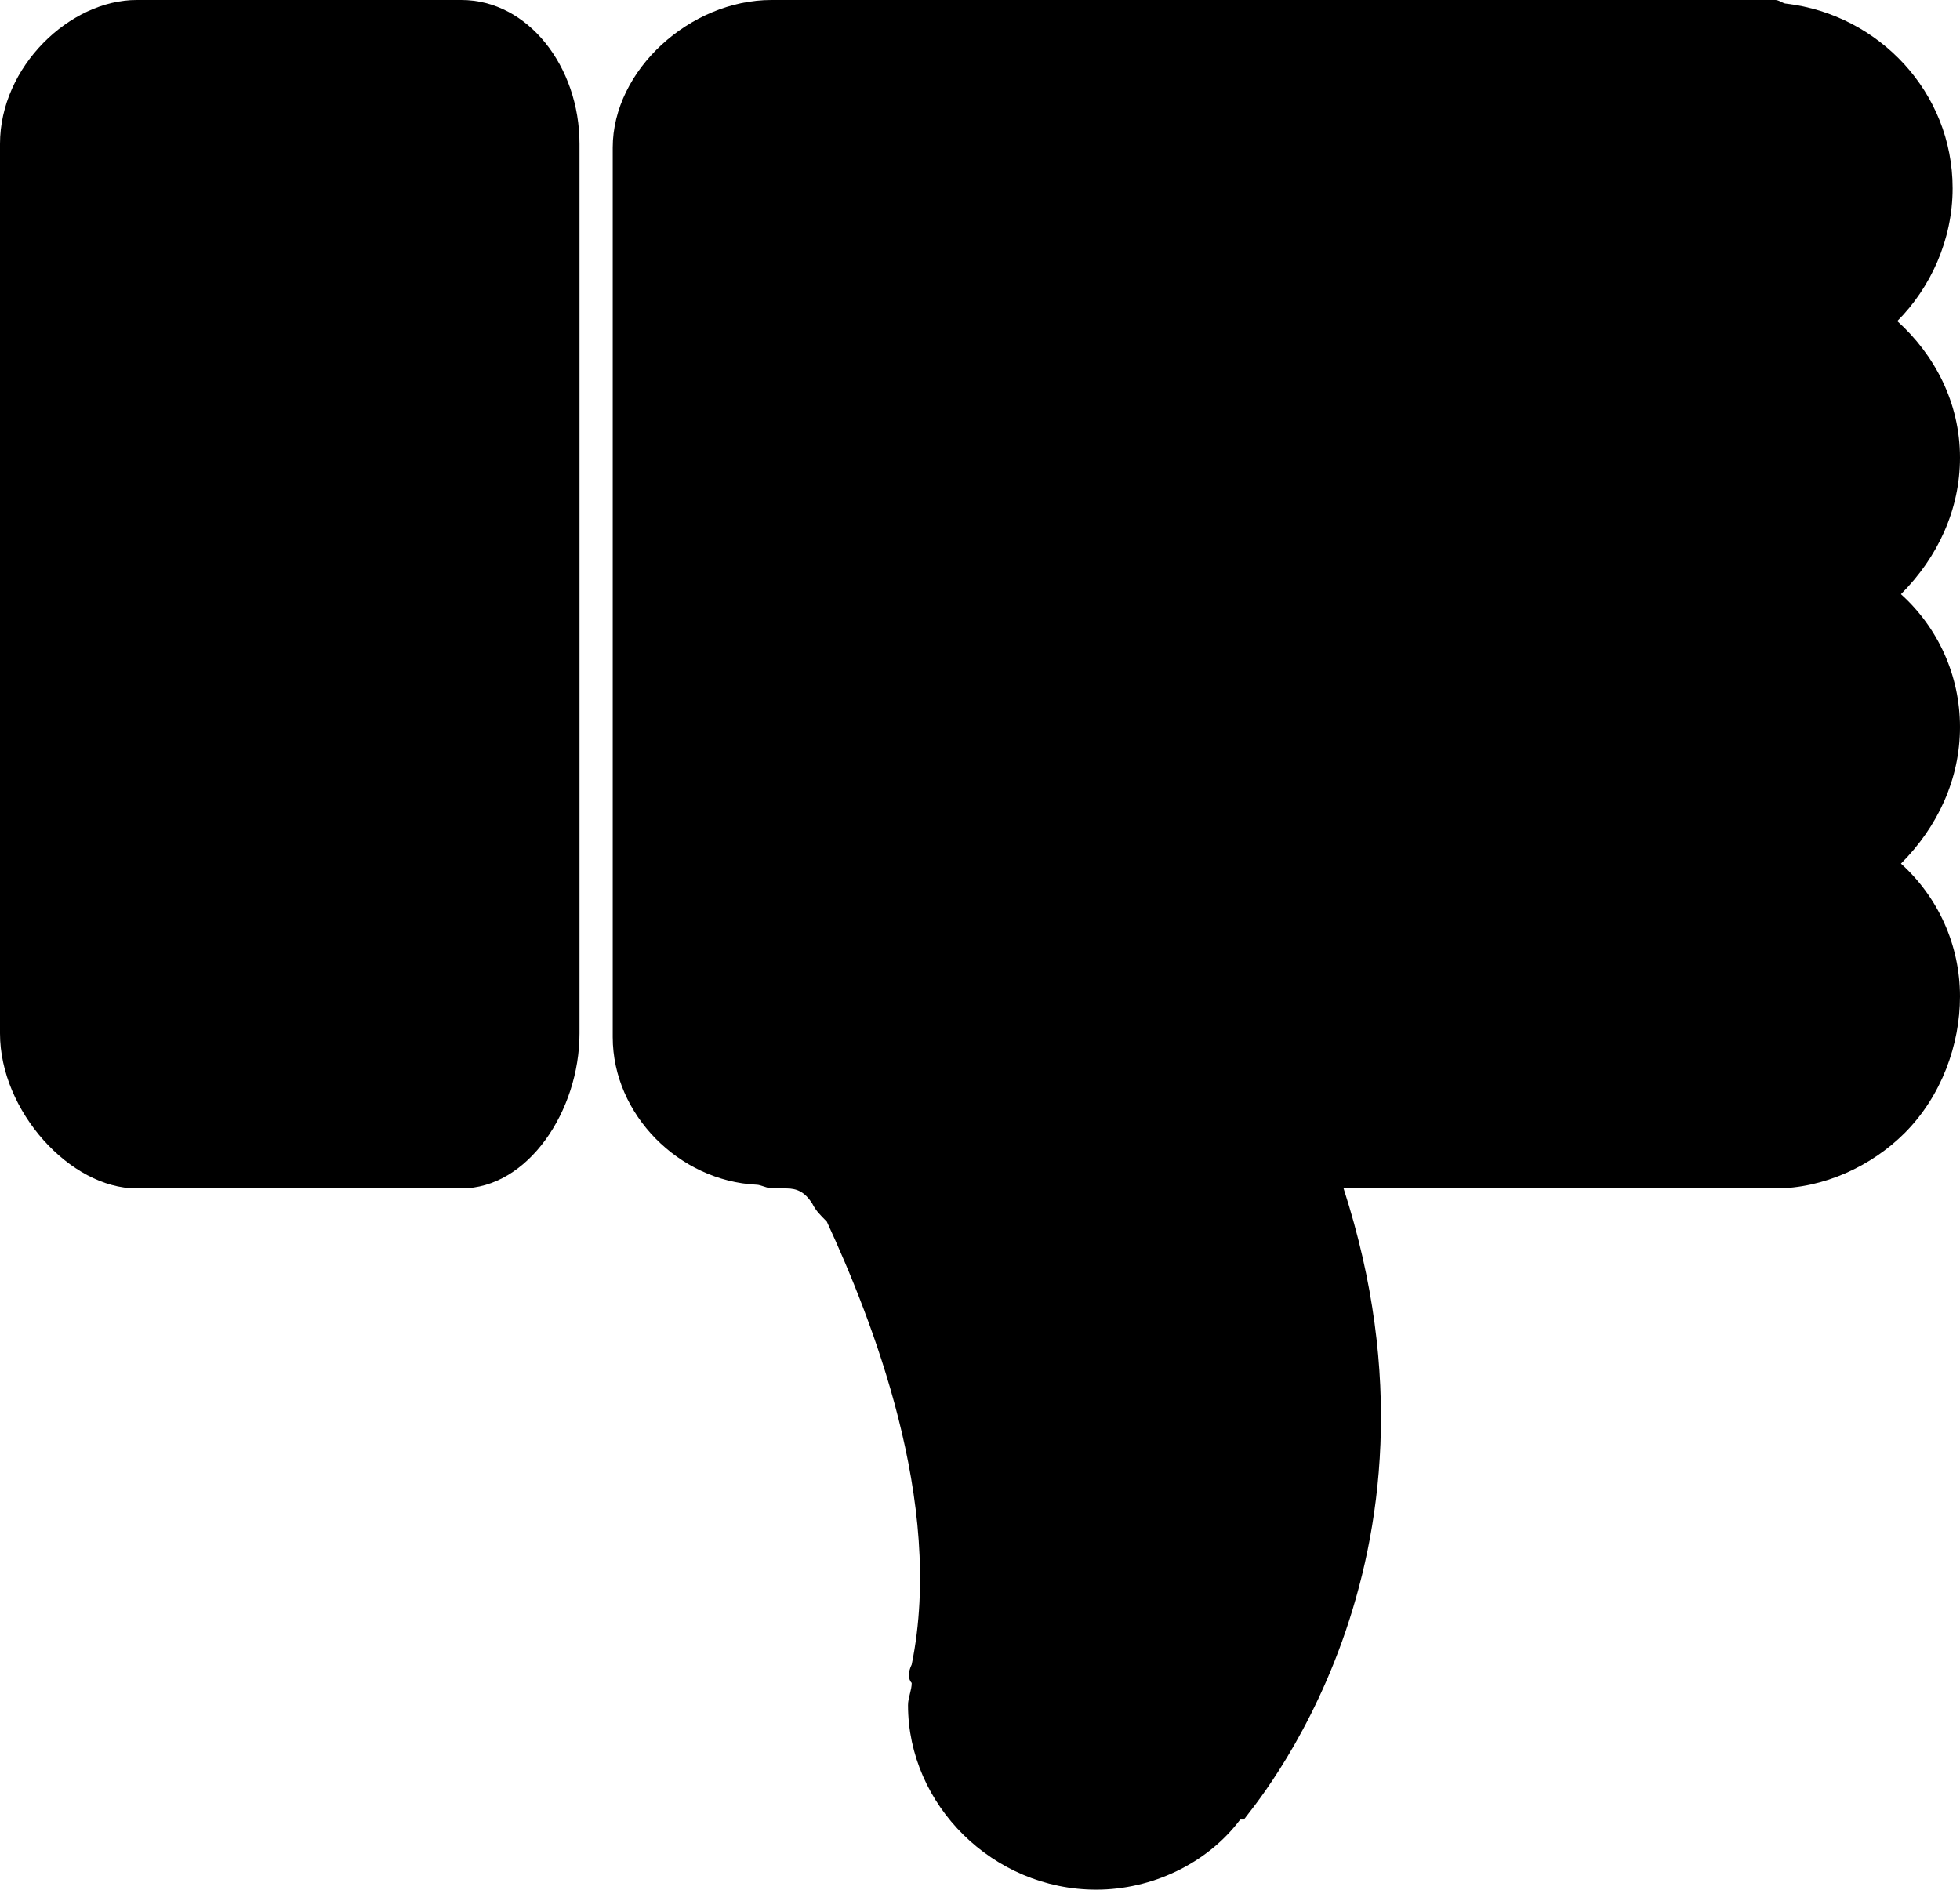 <?xml version="1.0" encoding="UTF-8"?>
<!DOCTYPE svg PUBLIC "-//W3C//DTD SVG 1.1//EN" "http://www.w3.org/Graphics/SVG/1.1/DTD/svg11.dtd">
<!-- Creator: CorelDRAW X7 -->
<svg xmlns="http://www.w3.org/2000/svg" xml:space="preserve" width="531px" height="512px" version="1.1" style="shape-rendering:geometricPrecision; text-rendering:geometricPrecision; image-rendering:optimizeQuality; fill-rule:evenodd; clip-rule:evenodd"
viewBox="0 0 531 512"
 xmlns:xlink="http://www.w3.org/1999/xlink">
 <defs>
  <style type="text/css">
   <![CDATA[
    .fil0 {fill:black}
   ]]>
  </style>
 </defs>
 <g id="Layer_x0020_1">
  <path class="fil0" d="M125 322l-88 0c-18,0 -37,-21 -37,-42l0 -241c0,-21 19,-39 37,-39l88 0c18,0 32,18 32,39l0 241c0,21 -14,42 -32,42z"/>
  <path class="fil0" d="M515 234c10,9 16,22 16,36 0,13 -5,27 -15,37 -9,9 -22,15 -35,15l-117 0c33,102 -25,168 -27,171 0,0 0,0 -1,0 -9,12 -24,19 -39,19 -28,0 -51,-23 -51,-50 0,-2 1,-4 1,-6 -1,-1 -1,-3 0,-5 9,-44 -11,-94 -23,-120 -2,-2 -3,-3 -4,-5 -2,-3 -4,-4 -7,-4l-4 0c-1,0 -3,-1 -4,-1 -21,-1 -39,-19 -39,-40l0 -241c0,-21 21,-40 43,-40l272 0c1,0 2,1 3,1 25,3 45,24 45,50 0,14 -6,27 -15,36 10,9 17,22 17,37 0,14 -6,27 -16,37 10,9 16,22 16,36 0,14 -6,27 -16,37z"/>
 </g>
</svg>
